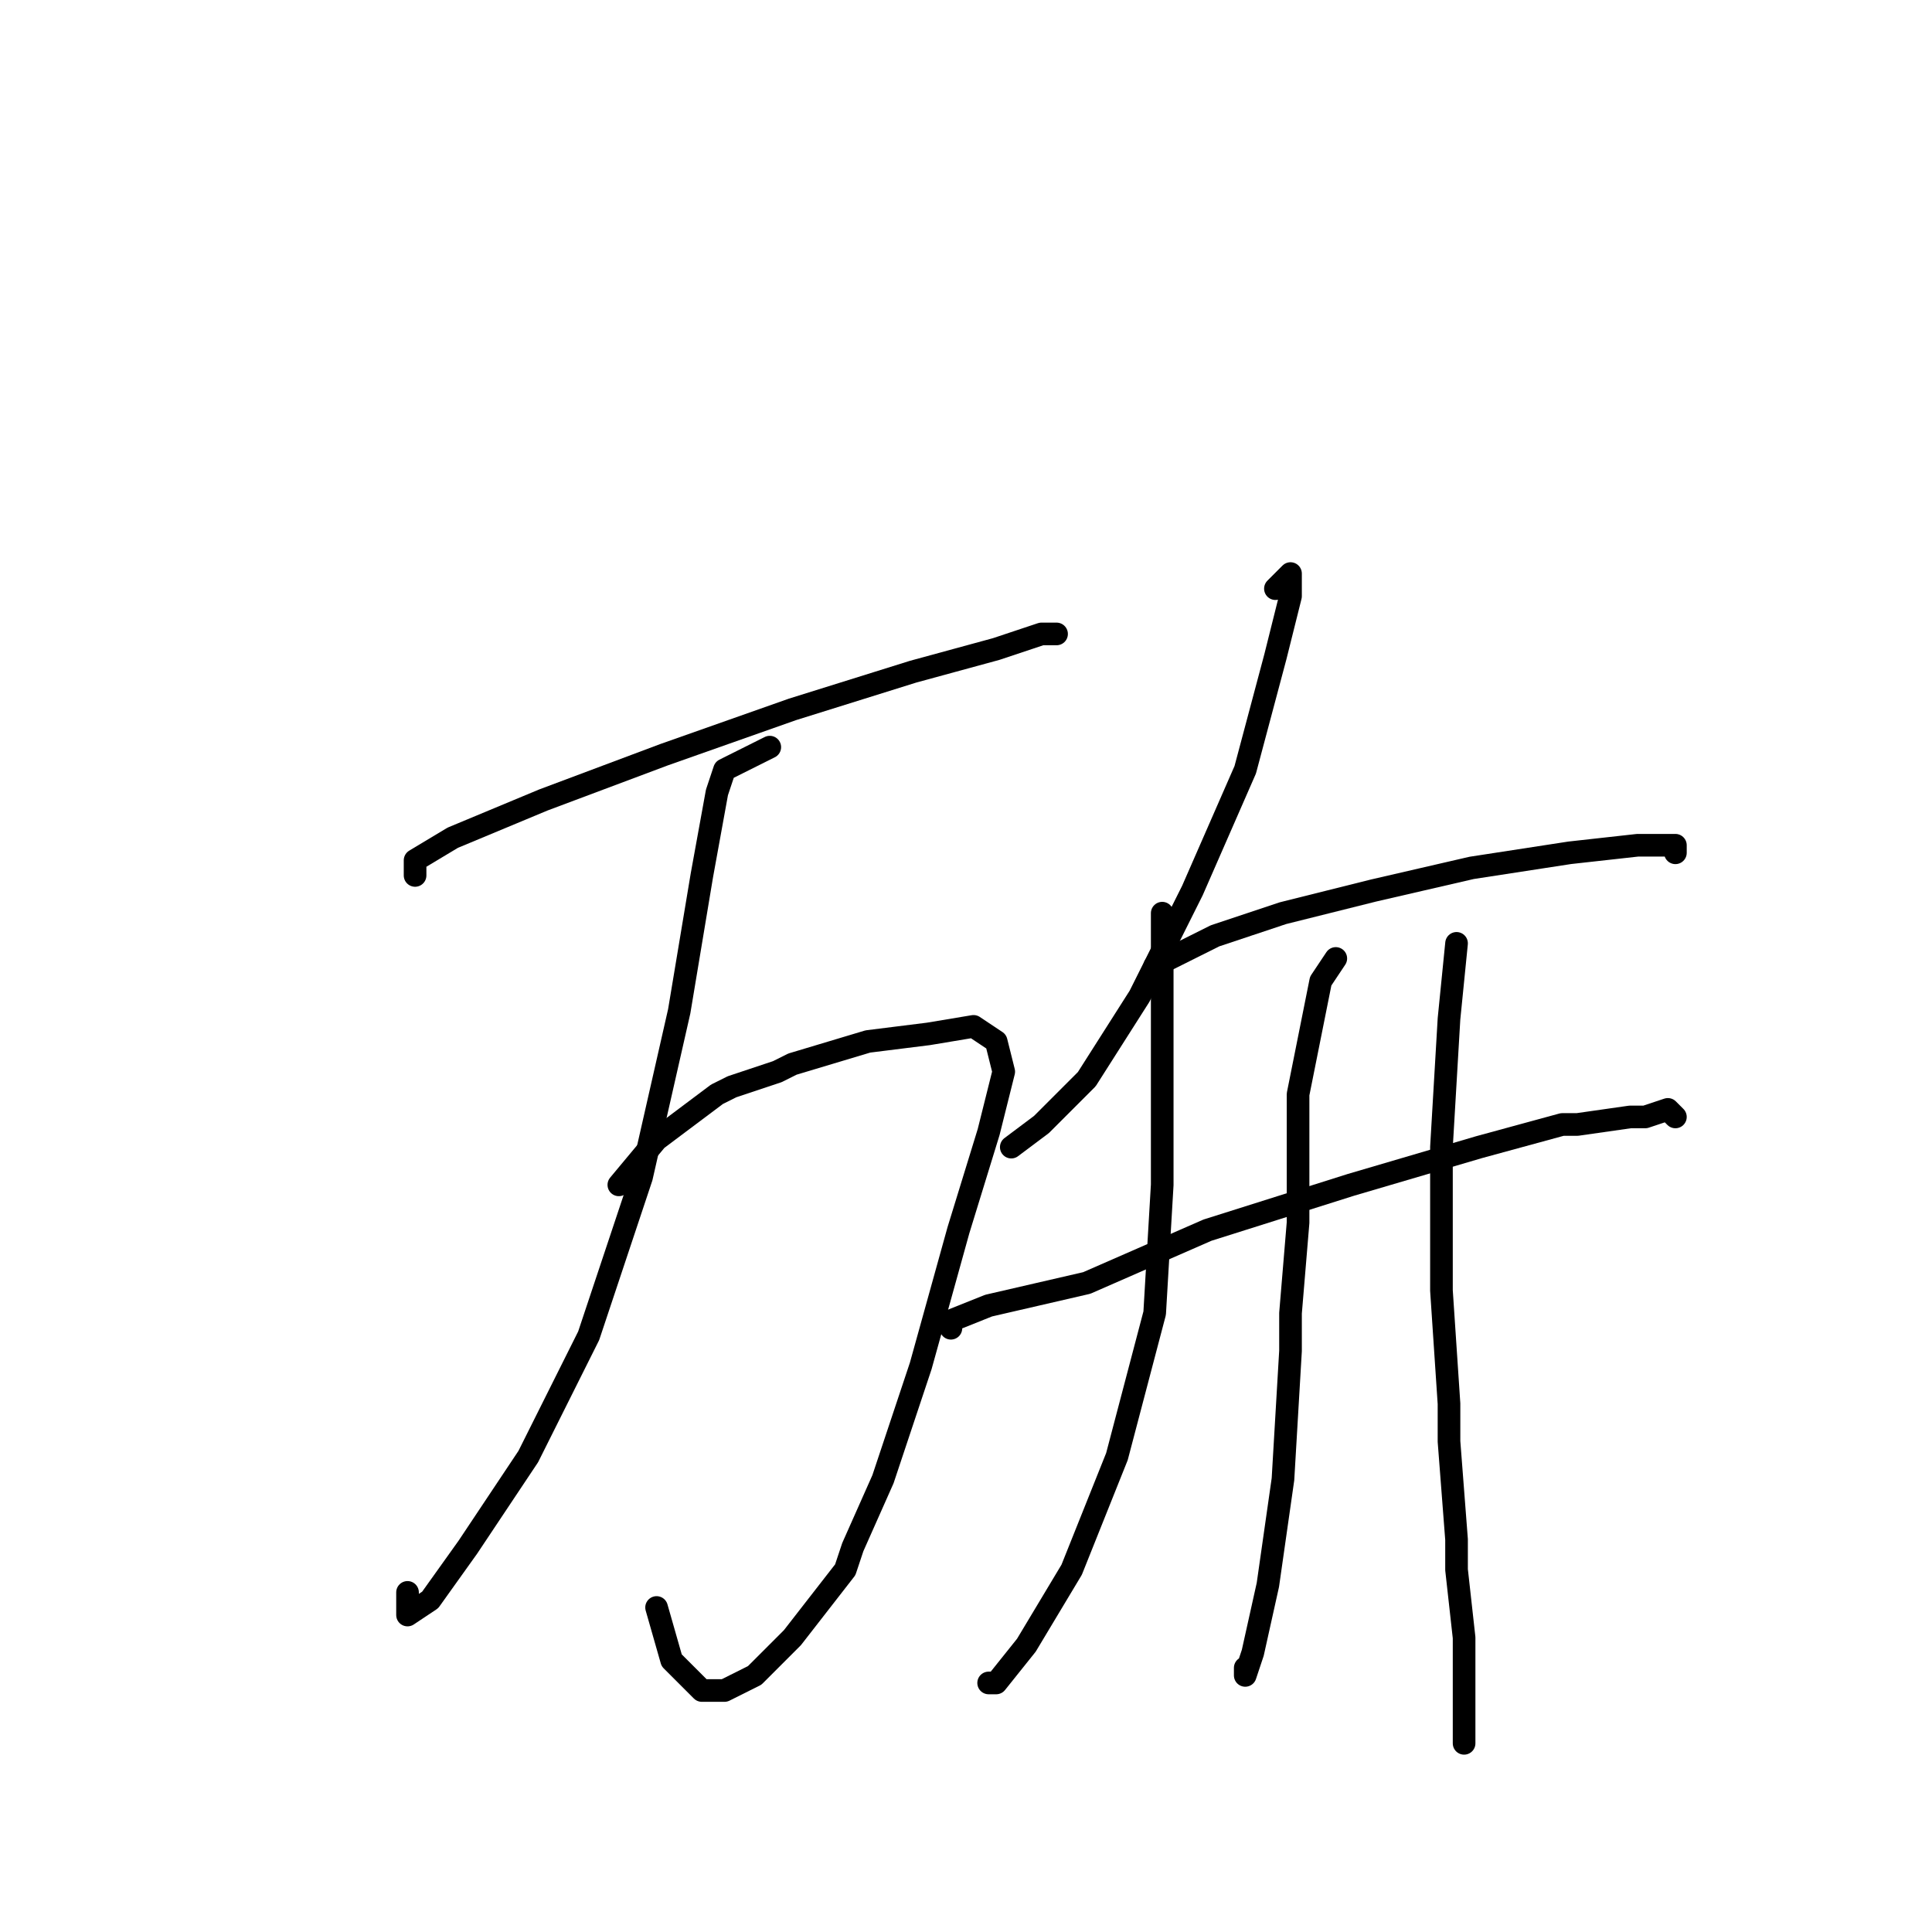 <?xml version="1.0" standalone="no"?>
    <svg width="256" height="256" xmlns="http://www.w3.org/2000/svg" version="1.1">
    <polyline stroke="black" stroke-width="3" stroke-linecap="round" fill="transparent" stroke-linejoin="round" points="55 116 55 114 60 111 72 106 88 100 105 94 121 89 132 86 138 84 139 84 140 84 140 84 " />
        <polyline stroke="black" stroke-width="3" stroke-linecap="round" fill="transparent" stroke-linejoin="round" points="102 99 96 102 95 105 93 116 90 134 85 156 78 177 70 193 62 205 57 212 54 214 54 211 54 211 " />
        <polyline stroke="black" stroke-width="3" stroke-linecap="round" fill="transparent" stroke-linejoin="round" points="82 157 87 151 91 148 95 145 97 144 103 142 105 141 115 138 123 137 129 136 132 138 133 142 131 150 127 163 122 181 117 196 113 205 112 208 105 217 100 222 96 224 93 224 89 220 87 213 87 213 " />
        <polyline stroke="black" stroke-width="3" stroke-linecap="round" fill="transparent" stroke-linejoin="round" points="169 78 171 76 171 79 169 87 165 102 158 118 151 132 144 143 138 149 134 152 134 152 " />
        <polyline stroke="black" stroke-width="3" stroke-linecap="round" fill="transparent" stroke-linejoin="round" points="153 128 159 125 161 124 170 121 182 118 195 115 208 113 217 112 222 112 222 113 222 113 " />
        <polyline stroke="black" stroke-width="3" stroke-linecap="round" fill="transparent" stroke-linejoin="round" points="126 176 126 175 131 173 144 170 160 163 179 157 196 152 207 149 209 149 216 148 218 148 221 147 222 148 222 148 " />
        <polyline stroke="black" stroke-width="3" stroke-linecap="round" fill="transparent" stroke-linejoin="round" points="154 123 154 121 154 127 154 141 154 152 154 157 153 174 148 193 142 208 136 218 132 223 131 223 131 223 " />
        <polyline stroke="black" stroke-width="3" stroke-linecap="round" fill="transparent" stroke-linejoin="round" points="177 127 175 130 172 145 172 158 172 162 171 174 171 179 170 196 168 210 166 219 165 222 165 221 165 221 " />
        <polyline stroke="black" stroke-width="3" stroke-linecap="round" fill="transparent" stroke-linejoin="round" points="193 125 192 135 191 152 191 171 192 186 192 191 193 204 193 208 194 217 194 220 194 228 194 231 194 231 " />
        </svg>
